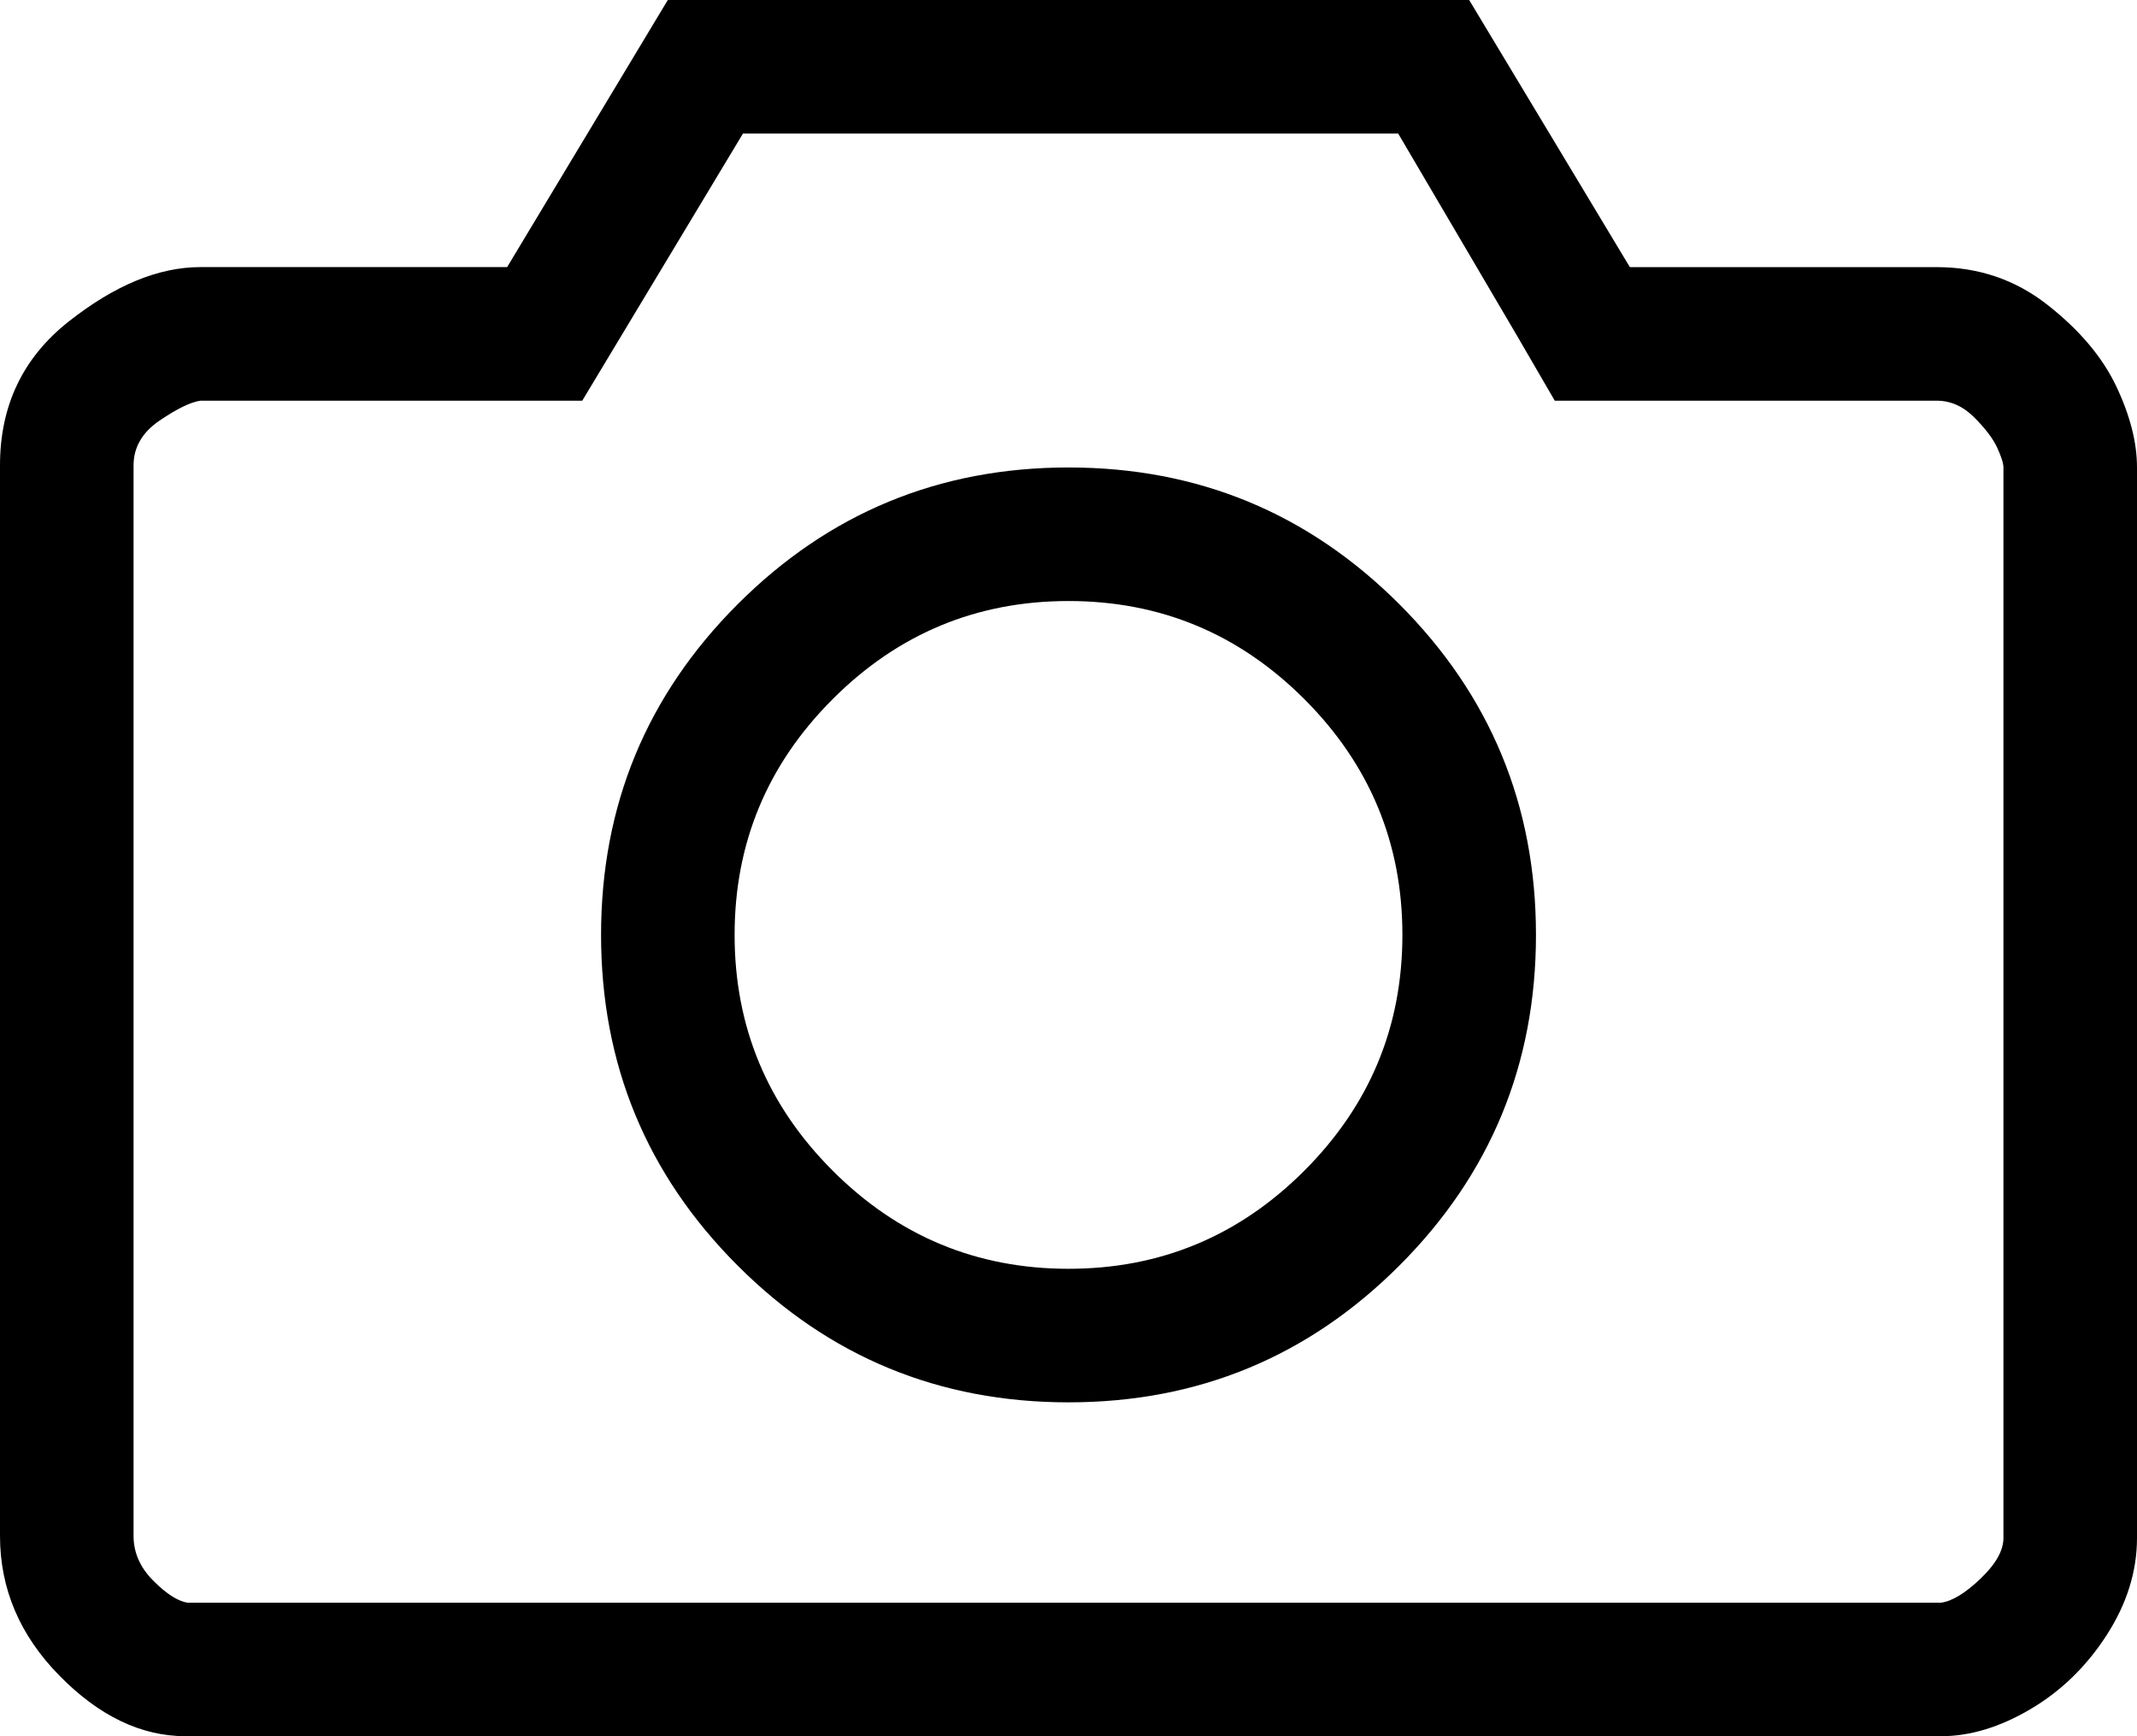 <?xml version="1.0" encoding="iso-8859-1"?>
<!-- Generator: Adobe Illustrator 24.0.1, SVG Export Plug-In . SVG Version: 6.00 Build 0)  -->
<svg version="1.1" id="icon" xmlns="http://www.w3.org/2000/svg" xmlns:xlink="http://www.w3.org/1999/xlink" x="0px" y="0px"
	 viewBox="0 0 95.761 77.807" style="enable-background:new 0 0 95.761 77.807;" xml:space="preserve">
<path d="M91.74,13.654c1.433,1.122,2.462,2.338,3.086,3.646c0.623,1.31,0.935,2.525,0.935,3.647v47.974
	c0,1.497-0.453,2.946-1.356,4.349c-0.904,1.403-2.042,2.511-3.413,3.32c-1.372,0.811-2.712,1.216-4.021,1.216H8.323
	c-1.996,0-3.881-0.903-5.658-2.712C0.888,73.287,0,71.199,0,68.829V20.854c0-2.68,1.028-4.831,3.086-6.452
	c2.057-1.621,4.021-2.432,5.892-2.432h13.747L29.925,0h35.91l7.201,11.971h13.747C88.654,11.971,90.305,12.531,91.74,13.654z
	 M89.776,20.948c0-0.188-0.094-0.482-0.281-0.889c-0.187-0.404-0.53-0.856-1.028-1.355c-0.5-0.499-1.061-0.748-1.684-0.748H69.67
	l-1.684-2.899l-5.331-9.071H33.292l-7.201,11.971H8.978c-0.437,0.063-1.045,0.359-1.824,0.888c-0.78,0.53-1.169,1.201-1.169,2.011
	v47.975c0,0.748,0.295,1.418,0.888,2.01c0.592,0.594,1.106,0.921,1.543,0.982H86.97c0.499-0.062,1.09-0.421,1.777-1.075
	c0.686-0.655,1.029-1.263,1.029-1.824V20.948z M68.828,41.896c0,5.799-2.043,10.74-6.125,14.823
	c-4.084,4.084-9.024,6.125-14.822,6.125s-10.74-2.041-14.822-6.125c-4.084-4.083-6.125-9.024-6.125-14.823
	c0-5.798,2.041-10.738,6.125-14.822c4.083-4.082,9.024-6.125,14.822-6.125s10.738,2.043,14.822,6.125
	C66.785,31.157,68.828,36.098,68.828,41.896z M62.843,41.896c0-4.114-1.465-7.636-4.395-10.567
	c-2.931-2.93-6.453-4.395-10.567-4.395s-7.638,1.465-10.567,4.395c-2.931,2.932-4.396,6.453-4.396,10.567
	c0,4.115,1.464,7.638,4.396,10.567c2.93,2.932,6.453,4.396,10.567,4.396s7.636-1.464,10.567-4.396
	C61.377,49.533,62.843,46.011,62.843,41.896z"/>
</svg>
